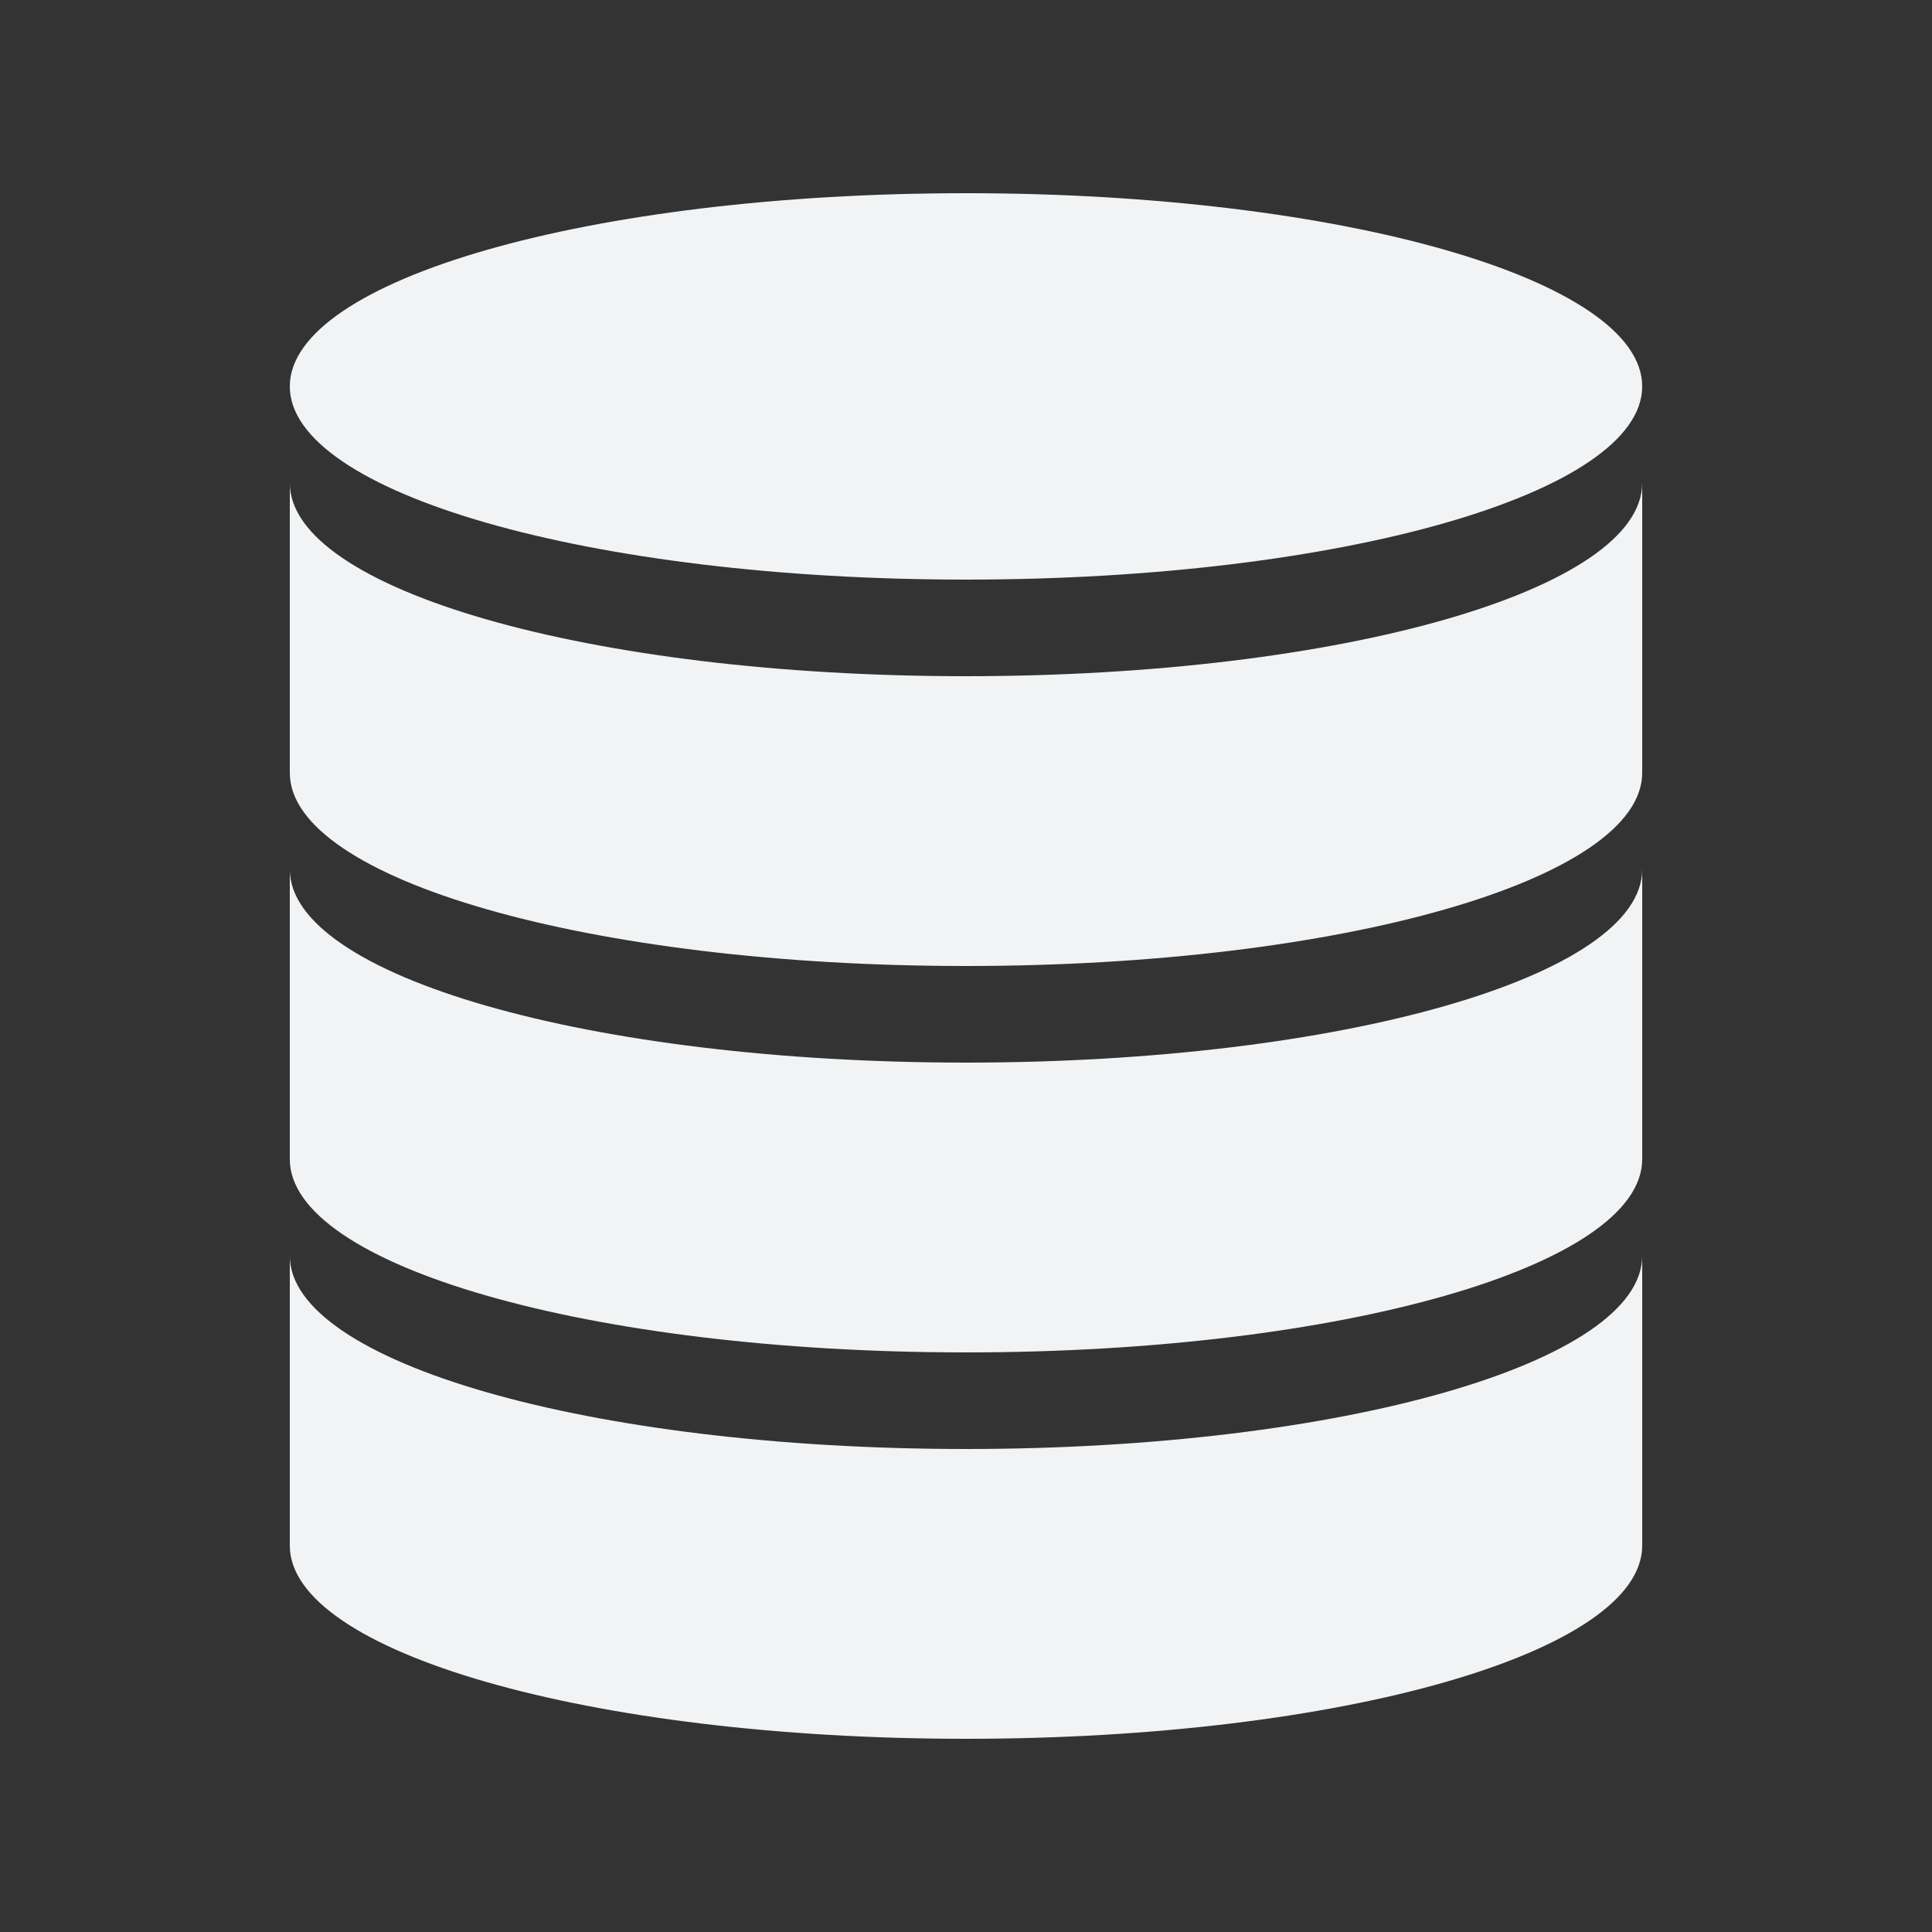 <svg width="140" height="140" viewBox="0 0 140 140" fill="none" xmlns="http://www.w3.org/2000/svg">
<rect x="0" y="0" width="140" height="140" fill="#333333" stroke="none"/>
<path d="M70 42C97.3 42 119 35.7 119 28C119 20.3 97.3 14 70 14C42.7 14 21 20.3 21 28C21 35.7 42.7 42 70 42ZM70 105C42.7 105 21 98.7 21 91V112C21 119.7 42.7 126 70 126C97.3 126 119 119.7 119 112V91C119 98.7 97.3 105 70 105ZM70 77C42.7 77 21 70.7 21 63V84C21 91.7 42.7 98 70 98C97.3 98 119 91.7 119 84V63C119 70.7 97.3 77 70 77ZM70 49C42.7 49 21 42.7 21 35V56C21 63.7 42.7 70 70 70C97.3 70 119 63.7 119 56V35C119 42.7 97.3 49 70 49Z" fill="#F1F3F4"/>
</svg>
